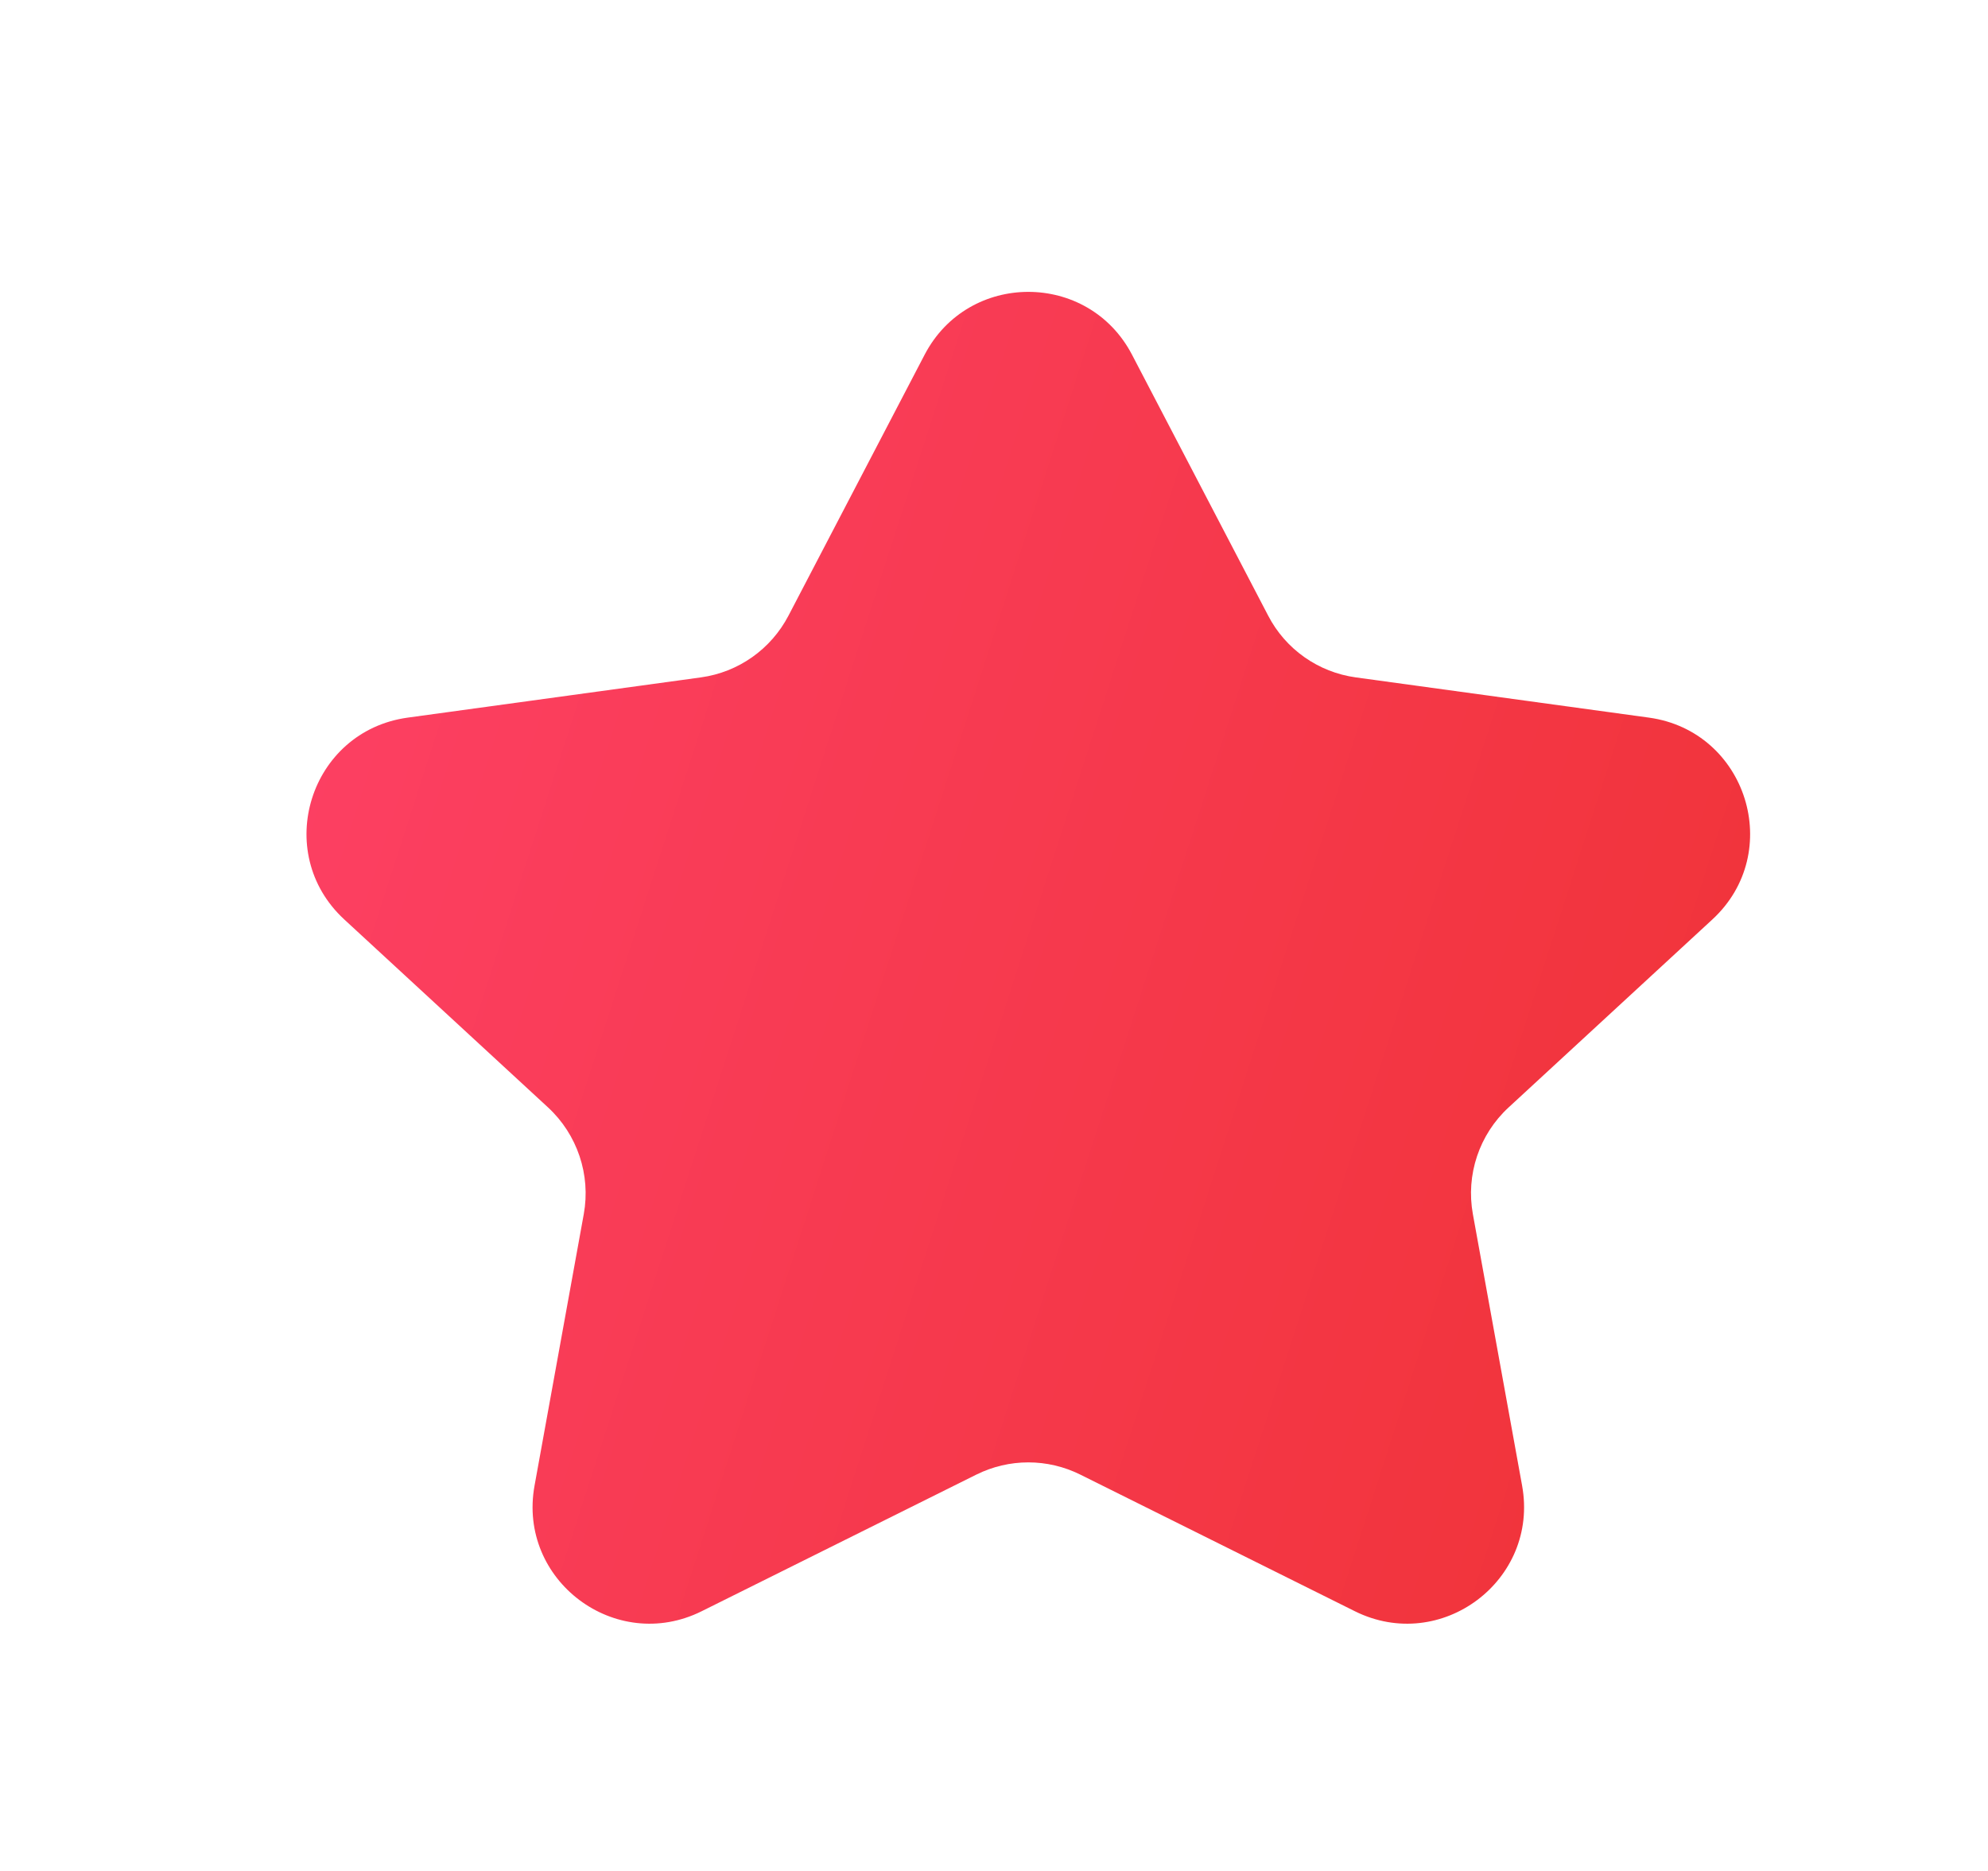 <svg width="17" height="16" viewBox="0 0 17 16" fill="none" xmlns="http://www.w3.org/2000/svg">
<g id="Options/24">
<path id="Vector" d="M7.907 3.033C8.281 2.317 9.306 2.317 9.68 3.033L10.844 5.264C10.993 5.552 11.273 5.749 11.594 5.793L14.101 6.137C14.938 6.253 15.264 7.29 14.643 7.863L12.901 9.47C12.649 9.702 12.534 10.047 12.595 10.383L13.016 12.705C13.163 13.515 12.323 14.145 11.586 13.779L9.239 12.611C8.958 12.471 8.629 12.471 8.348 12.611L6 13.779C5.264 14.145 4.424 13.515 4.571 12.705L4.992 10.383C5.053 10.047 4.937 9.702 4.686 9.47L2.944 7.863C2.323 7.29 2.648 6.253 3.486 6.137L5.993 5.793C6.314 5.749 6.593 5.552 6.743 5.264L7.907 3.033Z" fill="url(#paint0_linear_40_3470)"/>
</g>
<defs>
<linearGradient id="paint0_linear_40_3470" x1="16.201" y1="14.667" x2="-1.113" y2="9.089" gradientUnits="userSpaceOnUse">
<stop stop-color="#EE3131"/>
<stop offset="1" stop-color="#FF426B"/>
</linearGradient>
</defs>
</svg>

